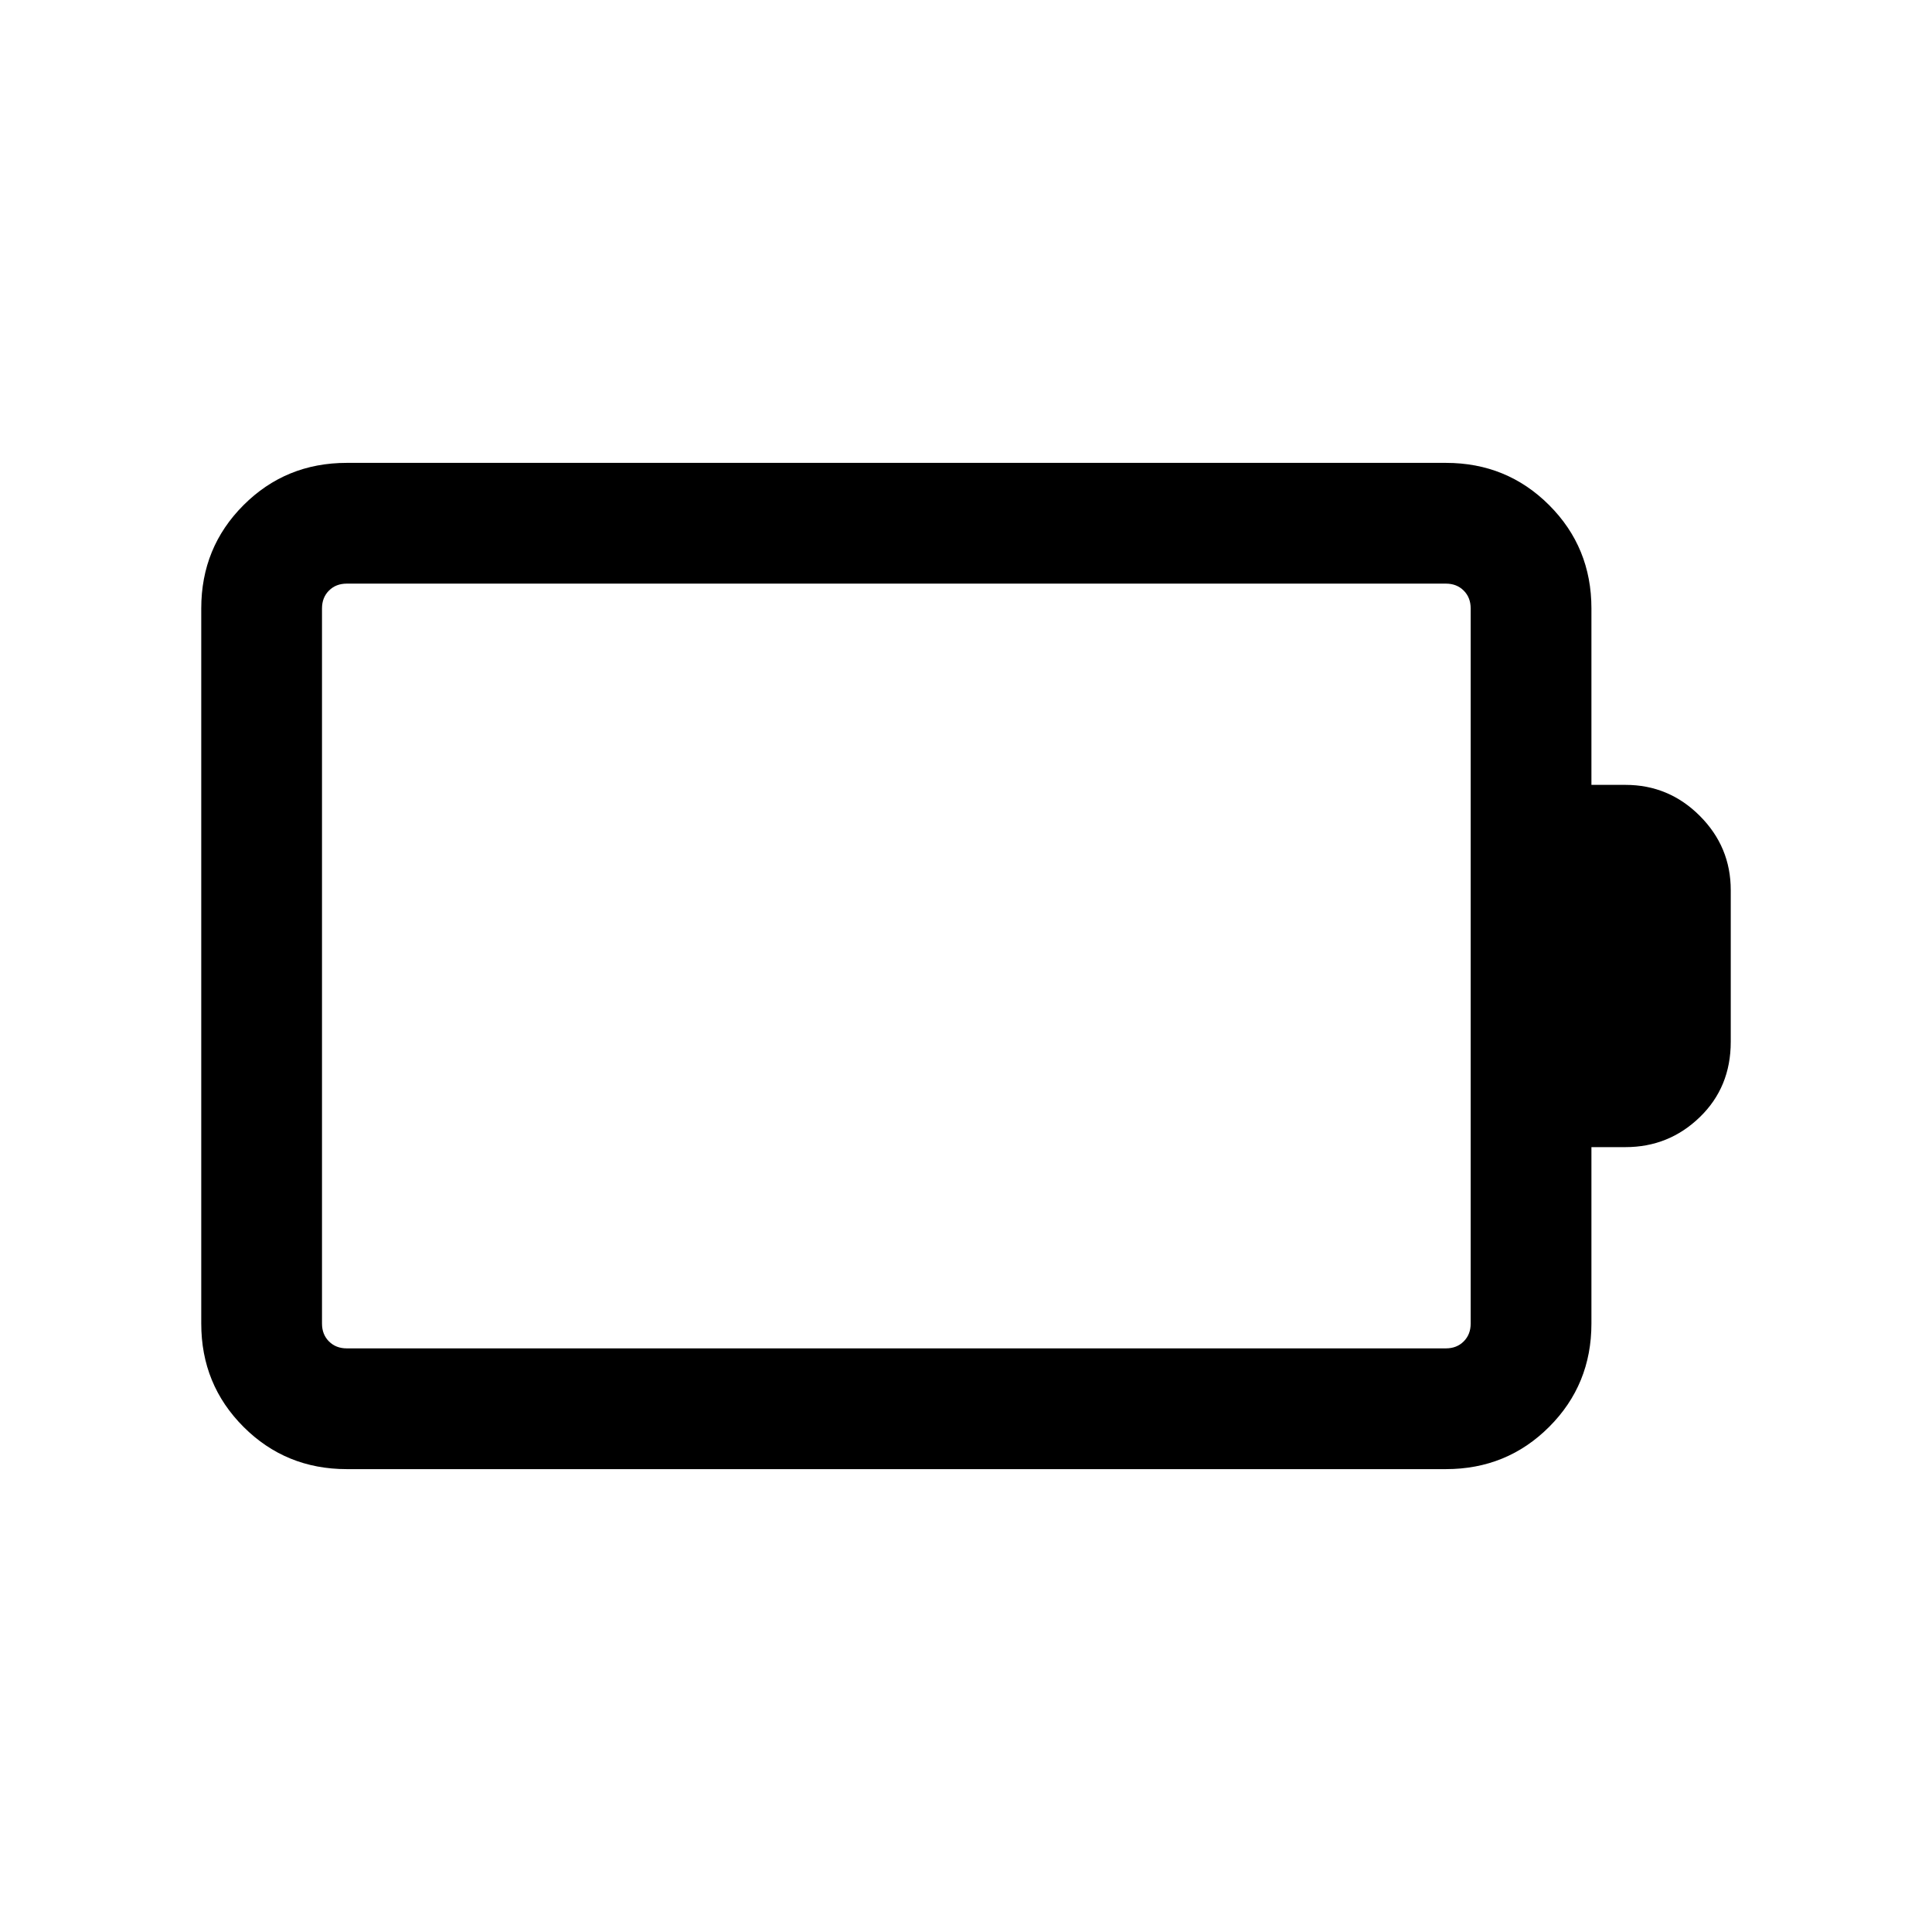 <svg xmlns="http://www.w3.org/2000/svg" height="24" viewBox="0 -960 960 960" width="24"><path d="M172.31-290h546.15q5.39 0 8.85-3.46t3.46-8.85v-355.38q0-5.39-3.46-8.85t-8.85-3.46H172.31q-5.39 0-8.85 3.46t-3.46 8.85v355.38q0 5.39 3.46 8.85t8.85 3.46Zm0 60Q142-230 121-251q-21-21-21-51.31v-355.38Q100-688 121-709q21-21 51.31-21h546.15q30.31 0 51.31 21 21 21 21 51.31V-570h16.92q21.54 0 36.92 15.39Q860-539.23 860-517.69v75.38q0 22.54-15.39 37.42Q829.23-390 807.69-390h-16.92v87.69q0 30.31-21 51.31-21 21-51.31 21H172.31Z"/></svg>